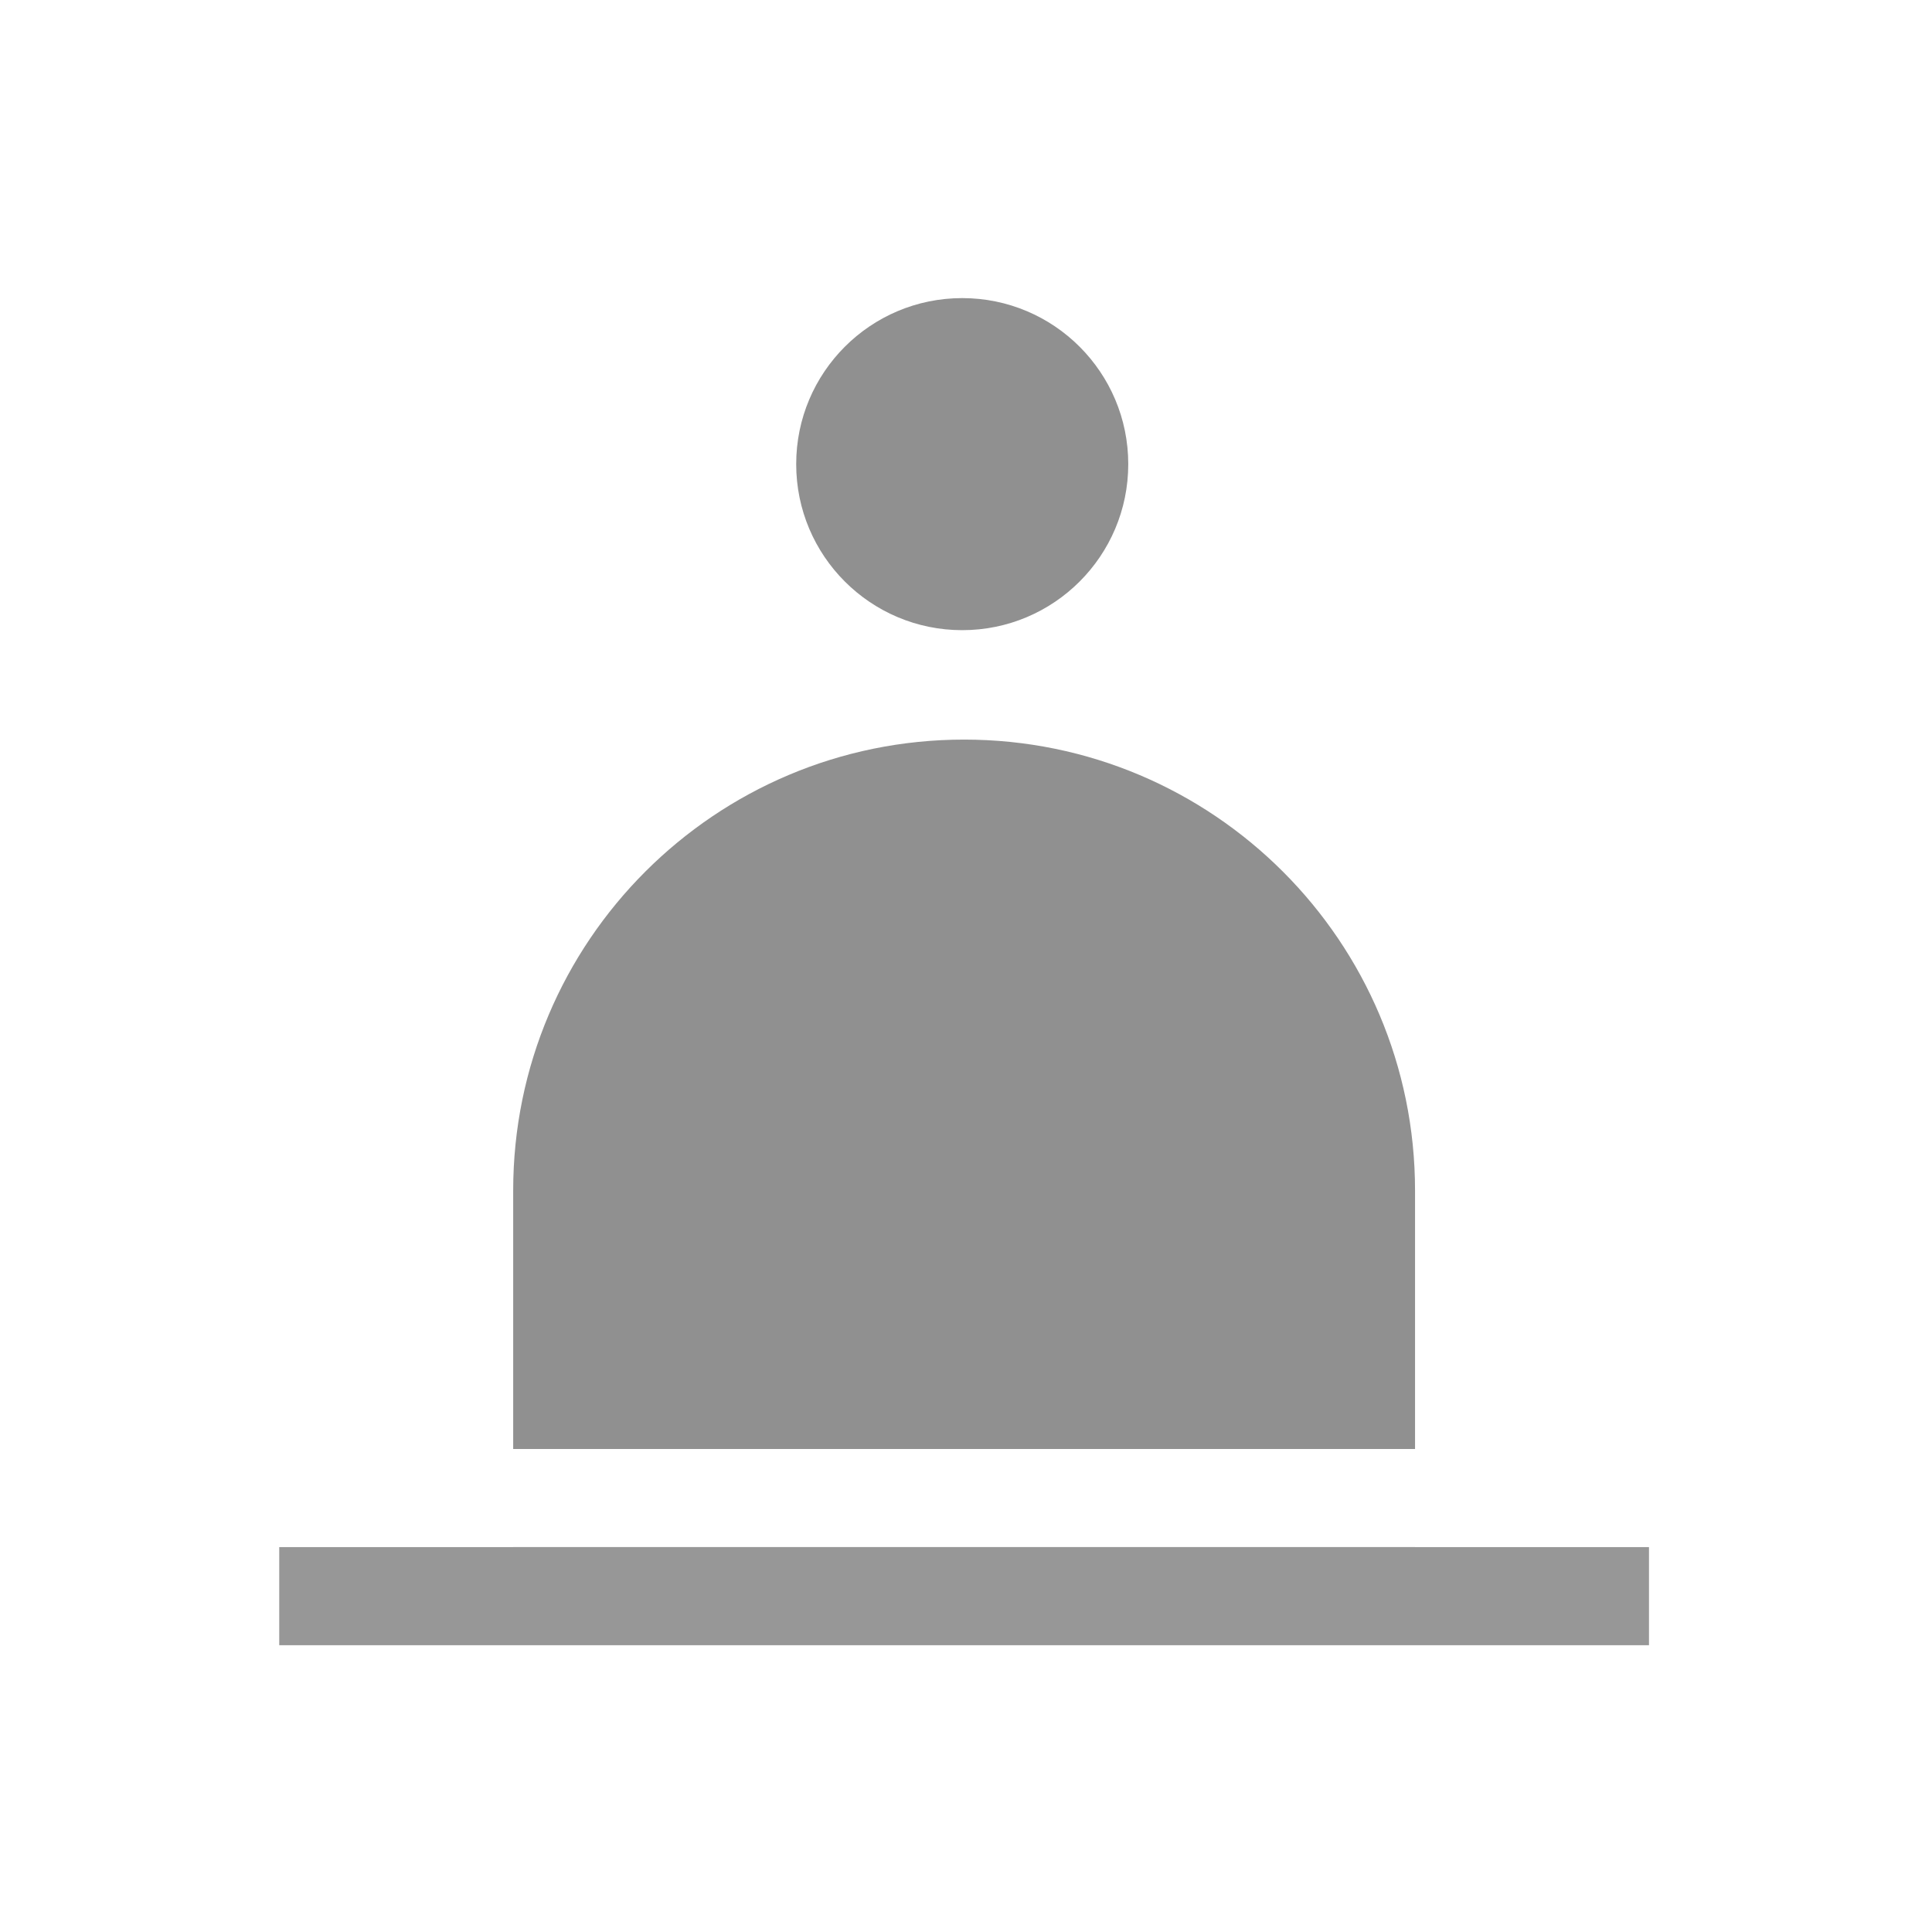 <?xml version="1.0" encoding="UTF-8" standalone="no"?>
<svg width="512px" height="512px" viewBox="0 0 512 512" version="1.1" xmlns="http://www.w3.org/2000/svg" xmlns:xlink="http://www.w3.org/1999/xlink">
    <defs></defs>
    <g id="Page-1" stroke="none" stroke-width="1" fill="none" fill-rule="evenodd">
        <g id="admin">
            <g id="Guide" transform="translate(-3, -3)"></g>
            <circle id="Oval-173" fill="#909090" cx="255" cy="123" r="44"></circle>
            <path d="M375,384 L375,315.721 L136,315.721 L136,384 L375,384 Z M375,410 L375,435 L136,435 L136,410 L375,410 Z M375,315.721 C375,315.647 375,315.574 375,315.5 C375,249.502 321.498,196 255.5,196 C189.502,196 136,249.502 136,315.5 C136,315.574 136,315.647 136,315.721 L375,315.721 Z" id="Oval-172" fill="#909090"></path>
            <path d="M74,436 L437,436 L437,410 L74,410 L74,436 L74,436 Z" id="Shape" fill="#979797"></path>
        </g>
    </g>
</svg>